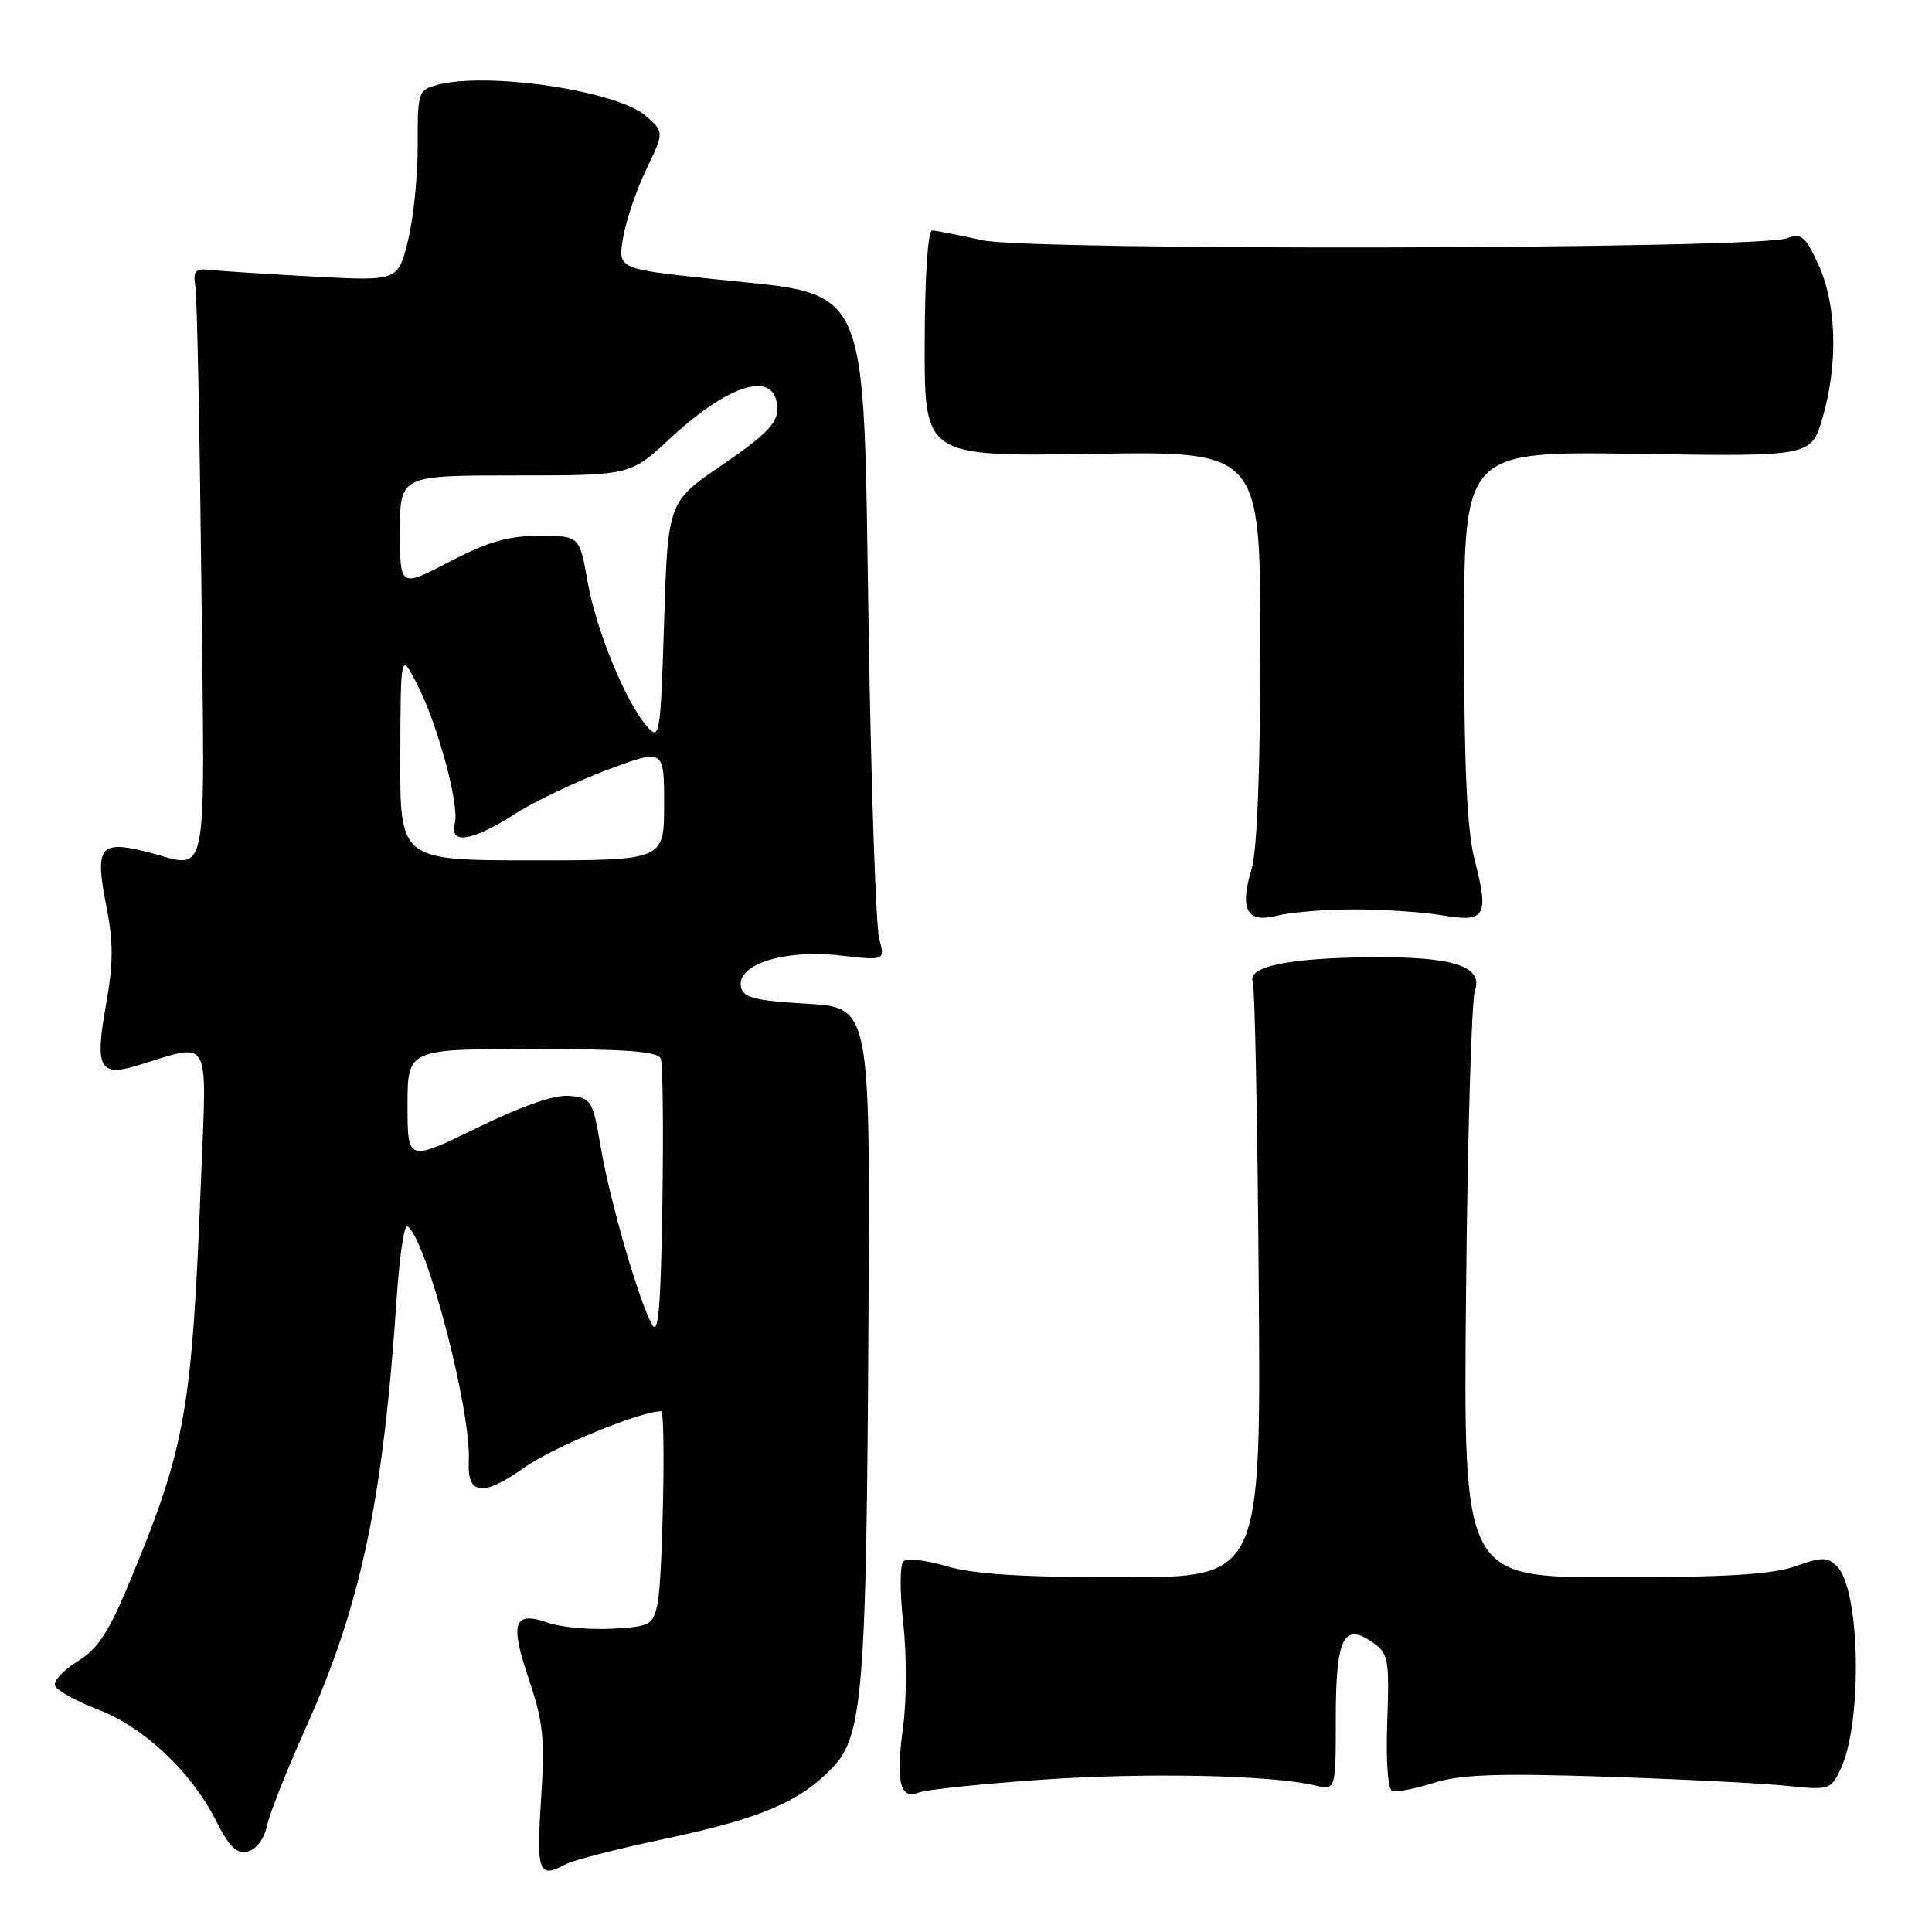 <?xml version="1.0" encoding="UTF-8" standalone="no"?>
<!DOCTYPE svg PUBLIC "-//W3C//DTD SVG 1.1//EN" "http://www.w3.org/Graphics/SVG/1.1/DTD/svg11.dtd" >
<svg xmlns="http://www.w3.org/2000/svg" xmlns:xlink="http://www.w3.org/1999/xlink" version="1.1" viewBox="0 0 256 256">
 <g >
 <path fill="currentColor"
d=" M 74.96 247.02 C 75.96 246.48 81.95 244.95 88.25 243.62 C 100.85 240.95 106.03 238.73 110.37 234.16 C 114.34 229.98 114.82 223.88 115.08 174.24 C 115.30 133.50 115.30 133.50 106.91 133.00 C 99.91 132.58 98.46 132.21 98.18 130.73 C 97.62 127.79 103.95 125.78 111.21 126.60 C 117.29 127.29 117.29 127.29 116.50 124.40 C 116.07 122.80 115.44 104.62 115.11 84.00 C 114.33 36.11 115.73 39.25 94.18 36.94 C 81.89 35.62 81.89 35.62 82.55 31.56 C 82.92 29.33 84.29 25.25 85.61 22.50 C 88.01 17.50 88.01 17.50 85.60 15.38 C 81.79 12.02 64.55 9.46 57.91 11.26 C 55.42 11.93 55.32 12.24 55.35 19.23 C 55.37 23.23 54.79 28.92 54.06 31.87 C 52.74 37.24 52.74 37.24 41.62 36.65 C 35.50 36.32 29.38 35.93 28.00 35.78 C 25.84 35.54 25.55 35.84 25.89 38.00 C 26.11 39.38 26.46 57.04 26.68 77.25 C 27.12 118.45 27.83 114.99 19.38 112.86 C 13.22 111.32 12.55 112.22 14.07 119.95 C 15.04 124.87 15.03 127.61 14.04 133.17 C 12.55 141.48 13.19 142.71 18.16 141.20 C 28.13 138.16 27.40 136.86 26.64 156.17 C 25.43 186.95 24.61 191.61 17.32 209.26 C 14.45 216.23 13.01 218.45 10.31 220.12 C 8.44 221.27 7.07 222.72 7.28 223.34 C 7.49 223.96 10.01 225.37 12.89 226.48 C 19.07 228.86 25.25 234.66 28.57 241.16 C 30.42 244.79 31.37 245.72 32.87 245.32 C 33.97 245.04 35.02 243.64 35.35 242.02 C 35.65 240.48 37.96 234.66 40.46 229.08 C 47.85 212.64 50.75 198.94 52.58 171.76 C 52.94 166.41 53.57 162.23 53.97 162.48 C 56.48 164.03 62.46 186.93 62.12 193.63 C 61.88 198.15 63.99 198.36 69.58 194.39 C 73.31 191.74 84.87 187.00 87.61 187.00 C 88.24 187.00 87.82 209.21 87.13 212.50 C 86.53 215.33 86.18 215.52 81.13 215.81 C 78.18 215.97 74.38 215.63 72.69 215.04 C 68.06 213.43 67.52 214.93 70.05 222.43 C 71.96 228.07 72.21 230.39 71.72 237.94 C 71.05 248.19 71.33 248.97 74.96 247.02 Z  M 138.00 235.82 C 151.93 234.86 168.48 235.20 174.25 236.58 C 177.00 237.23 177.00 237.23 177.00 227.74 C 177.00 217.03 178.02 214.92 181.89 217.63 C 183.98 219.10 184.11 219.83 183.82 228.11 C 183.63 233.38 183.90 237.14 184.49 237.33 C 185.03 237.51 187.51 237.02 189.99 236.24 C 193.53 235.13 198.43 234.95 212.69 235.42 C 222.69 235.75 233.51 236.29 236.72 236.63 C 242.43 237.22 242.60 237.17 243.91 234.37 C 246.81 228.16 246.49 210.63 243.42 207.56 C 242.14 206.29 241.45 206.28 237.85 207.55 C 234.80 208.63 228.66 209.00 213.82 209.00 C 193.89 209.00 193.89 209.00 194.26 171.25 C 194.46 150.49 194.99 132.50 195.43 131.27 C 196.59 128.02 192.50 126.72 181.50 126.84 C 170.65 126.95 165.29 128.08 166.00 130.08 C 166.28 130.86 166.63 148.94 166.79 170.25 C 167.09 209.00 167.09 209.00 148.70 209.00 C 135.40 209.00 128.97 208.59 125.43 207.53 C 122.74 206.72 120.16 206.44 119.70 206.90 C 119.23 207.37 119.23 211.07 119.69 215.12 C 120.15 219.18 120.14 225.33 119.67 228.79 C 118.67 236.12 119.25 238.51 121.76 237.52 C 122.72 237.14 130.03 236.37 138.00 235.82 Z  M 179.50 120.50 C 183.35 120.50 188.58 120.86 191.13 121.29 C 196.83 122.27 197.33 121.41 195.40 113.96 C 194.39 110.05 194.00 101.84 194.00 84.18 C 194.00 59.79 194.00 59.79 217.00 60.14 C 240.00 60.50 240.00 60.50 241.50 55.35 C 243.57 48.23 243.37 40.41 240.98 35.13 C 239.23 31.30 238.72 30.87 236.75 31.58 C 232.73 33.03 136.51 33.26 130.12 31.83 C 127.03 31.14 124.07 30.56 123.53 30.54 C 122.95 30.51 122.55 36.51 122.53 45.50 C 122.49 60.50 122.49 60.50 144.75 60.14 C 167.00 59.78 167.00 59.78 167.00 85.53 C 167.00 101.85 166.58 112.66 165.86 115.06 C 164.22 120.56 165.19 122.37 169.25 121.33 C 171.04 120.87 175.65 120.50 179.50 120.50 Z  M 86.39 175.50 C 84.63 172.33 80.81 159.12 79.60 152.00 C 78.55 145.80 78.36 145.49 75.50 145.21 C 73.53 145.02 69.32 146.47 63.25 149.43 C 54.00 153.93 54.00 153.93 54.00 146.47 C 54.00 139.00 54.00 139.00 70.53 139.00 C 83.06 139.00 87.18 139.31 87.56 140.28 C 87.83 140.99 87.92 149.65 87.77 159.53 C 87.56 173.35 87.24 177.04 86.39 175.50 Z  M 53.04 100.25 C 53.09 86.50 53.09 86.50 55.15 90.42 C 57.87 95.57 60.91 106.64 60.27 109.08 C 59.51 111.96 62.52 111.52 68.15 107.90 C 70.80 106.20 76.36 103.55 80.49 102.00 C 88.00 99.20 88.00 99.20 88.00 106.60 C 88.00 114.00 88.00 114.00 70.50 114.00 C 53.00 114.00 53.00 114.00 53.04 100.25 Z  M 85.80 96.33 C 82.98 93.21 79.00 83.56 77.86 77.08 C 76.79 71.00 76.79 71.00 71.47 71.00 C 67.35 71.00 64.65 71.78 59.57 74.43 C 53.00 77.85 53.00 77.85 53.00 70.43 C 53.00 63.00 53.00 63.00 68.26 63.00 C 83.52 63.00 83.52 63.00 88.78 58.11 C 96.88 50.59 103.00 48.94 103.00 54.29 C 103.00 56.08 101.29 57.80 95.75 61.57 C 88.50 66.50 88.50 66.50 88.00 82.36 C 87.53 97.39 87.41 98.12 85.80 96.33 Z "/>
</g>
</svg>